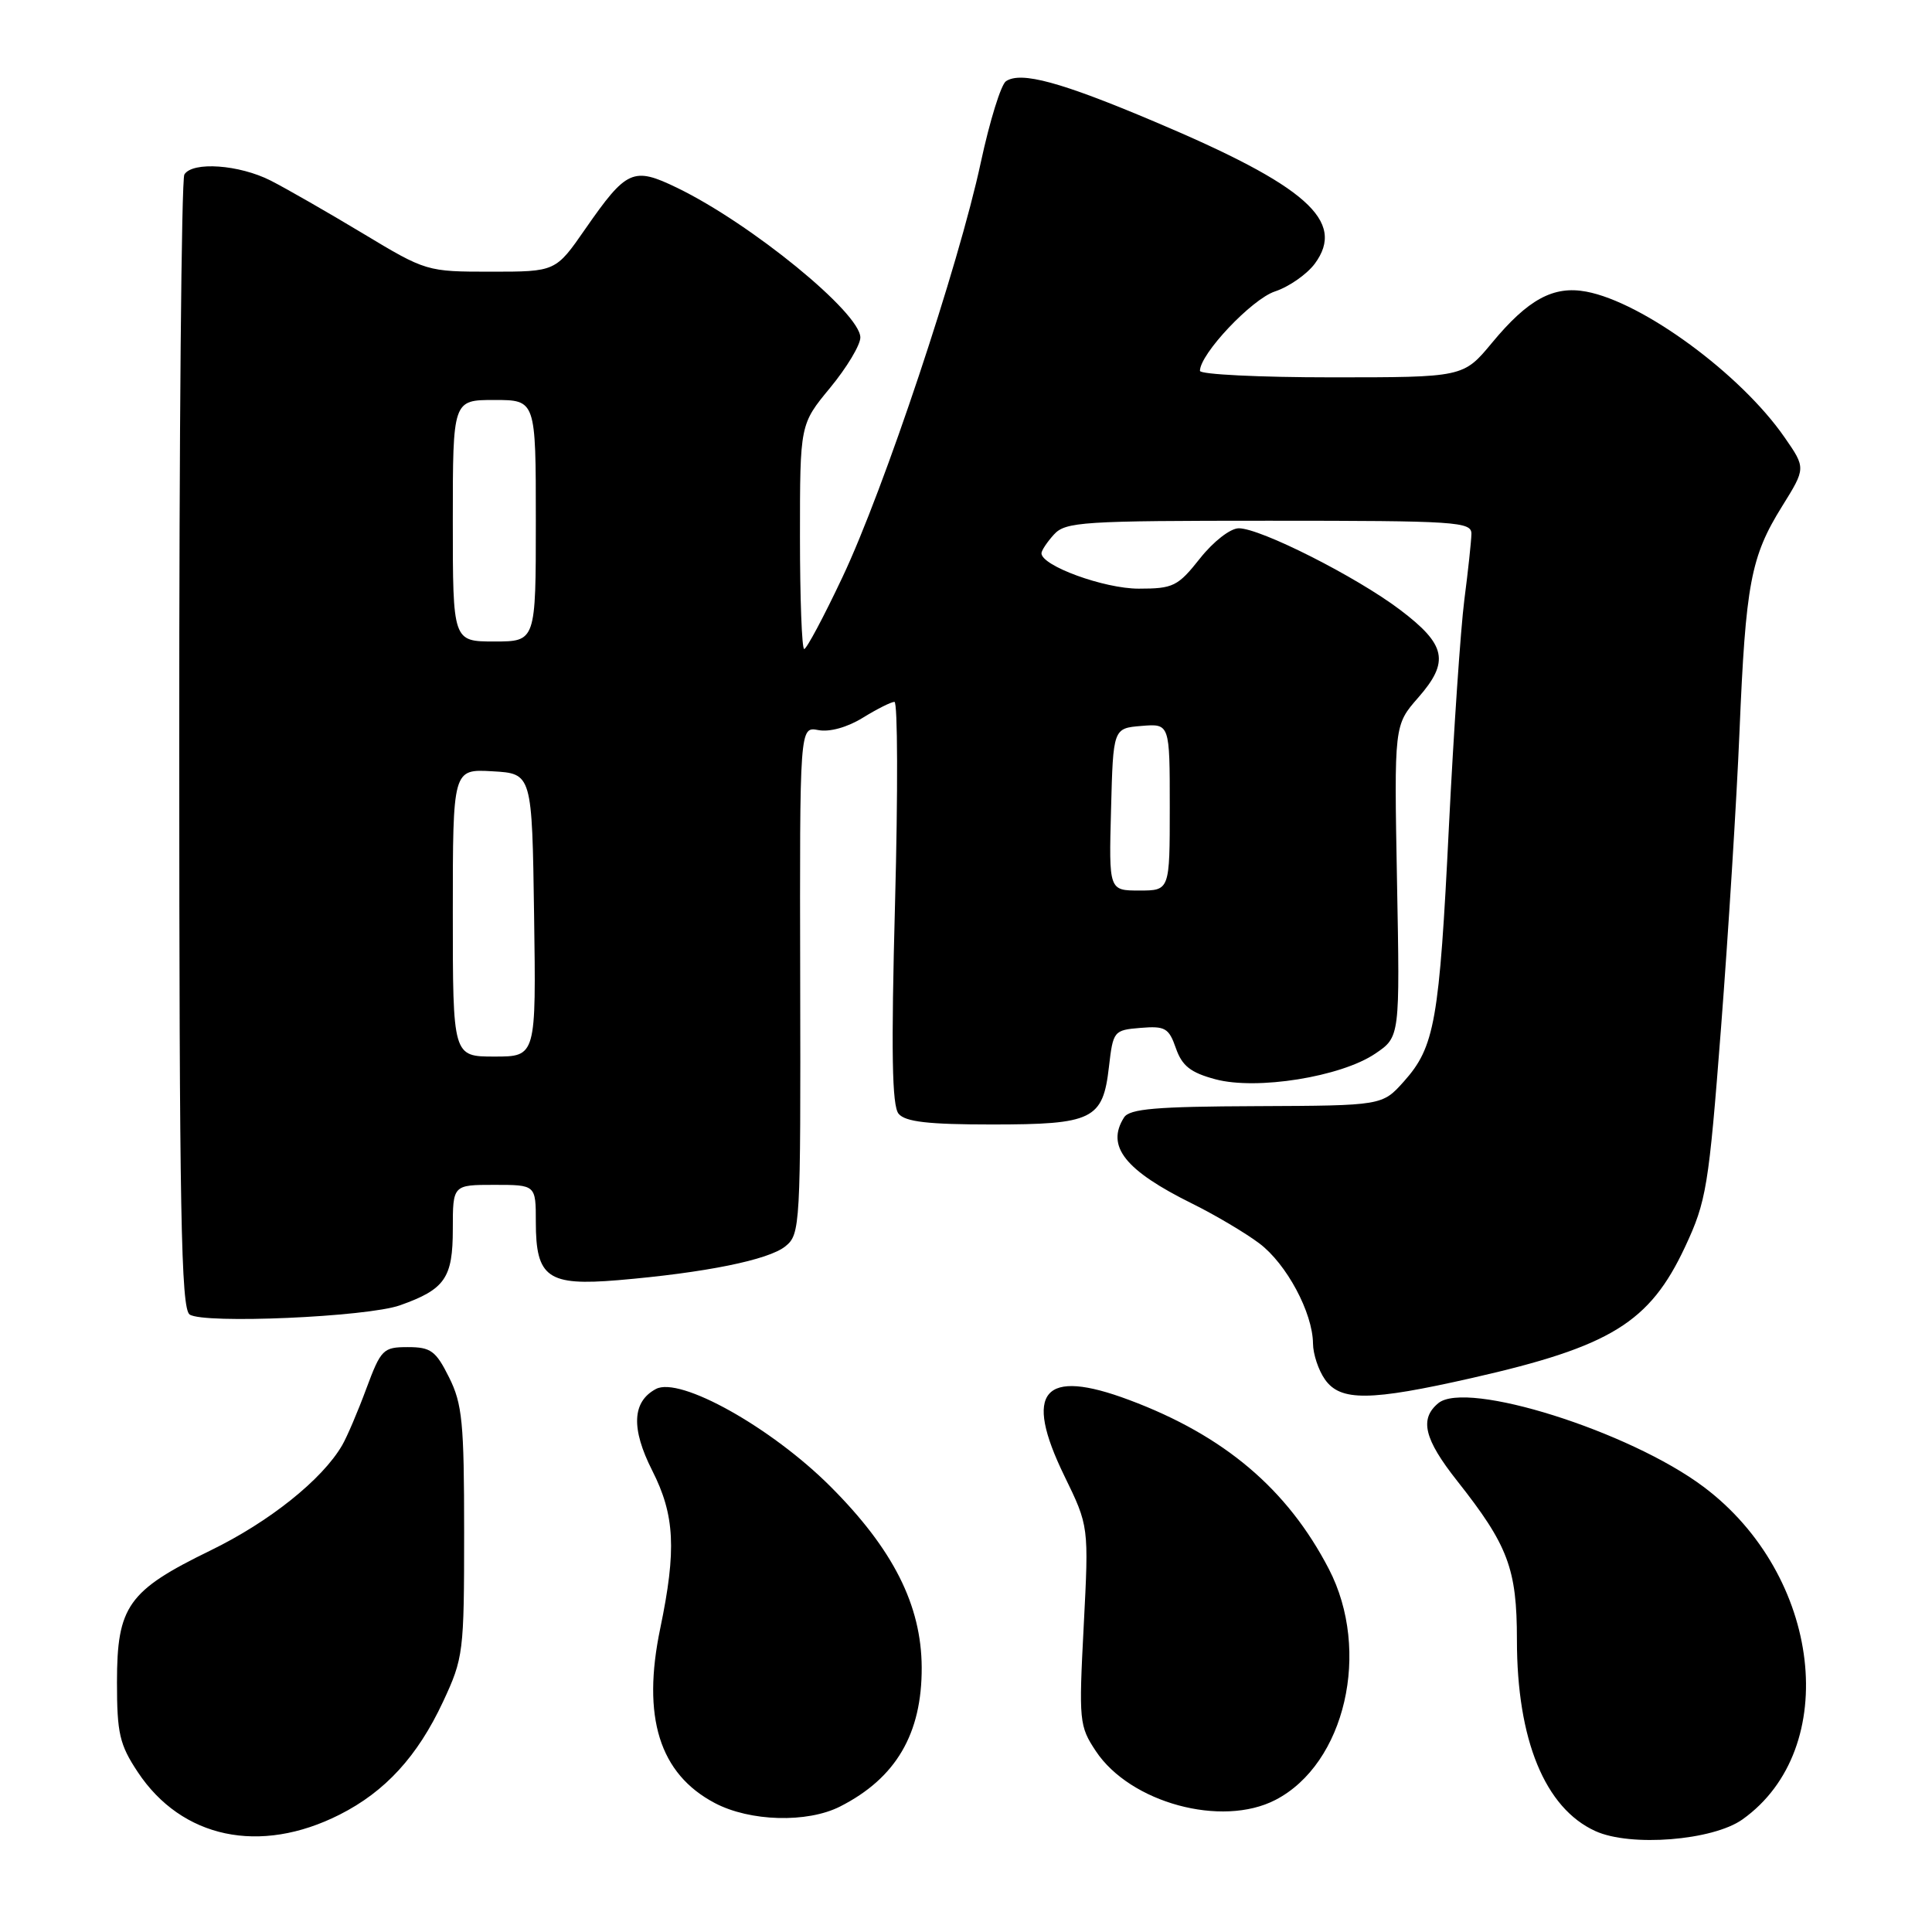 <?xml version="1.0" encoding="UTF-8" standalone="no"?>
<!DOCTYPE svg PUBLIC "-//W3C//DTD SVG 1.1//EN" "http://www.w3.org/Graphics/SVG/1.1/DTD/svg11.dtd" >
<svg xmlns="http://www.w3.org/2000/svg" xmlns:xlink="http://www.w3.org/1999/xlink" version="1.1" viewBox="0 0 256 256">
 <g >
 <path fill="currentColor"
d=" M 45.00 240.45 C 51.04 237.40 55.32 232.73 58.70 225.50 C 61.41 219.69 61.50 218.98 61.50 203.00 C 61.50 188.50 61.26 186.02 59.50 182.50 C 57.75 178.99 57.08 178.50 54.04 178.50 C 50.77 178.50 50.48 178.79 48.54 184.00 C 47.42 187.03 45.98 190.40 45.34 191.50 C 42.70 196.05 35.69 201.65 27.88 205.45 C 16.96 210.77 15.50 212.83 15.50 222.90 C 15.50 229.67 15.84 231.17 18.25 234.80 C 24.07 243.59 34.44 245.79 45.00 240.45 Z  M 230.89 241.08 C 244.05 231.71 241.36 208.72 225.73 197.01 C 215.92 189.65 194.31 182.84 190.58 185.93 C 188.06 188.02 188.71 190.69 193.07 196.21 C 199.84 204.78 201.00 207.85 201.00 217.30 C 201.00 230.54 204.71 239.59 211.40 242.63 C 216.05 244.75 226.96 243.88 230.89 241.08 Z  M 111.30 239.38 C 118.72 235.62 122.17 229.74 122.13 220.93 C 122.09 212.70 118.35 205.28 110.04 196.97 C 102.20 189.13 90.07 182.35 86.91 184.05 C 83.76 185.73 83.60 189.28 86.42 194.85 C 89.42 200.76 89.65 205.36 87.49 215.75 C 85.03 227.52 87.37 235.04 94.71 238.91 C 99.37 241.37 106.95 241.58 111.30 239.38 Z  M 169.00 238.50 C 178.25 233.72 181.71 218.76 176.08 207.90 C 170.59 197.31 162.22 190.22 149.64 185.51 C 138.21 181.22 135.56 184.33 141.04 195.58 C 144.28 202.23 144.28 202.23 143.60 215.40 C 142.94 228.06 143.00 228.71 145.21 232.04 C 149.76 238.88 161.89 242.18 169.00 238.50 Z  M 195.05 182.59 C 213.44 178.42 218.58 175.25 223.27 165.24 C 226.11 159.16 226.41 157.38 228.05 136.13 C 229.01 123.68 230.11 106.08 230.49 97.00 C 231.31 77.33 231.98 73.77 236.13 67.10 C 239.29 62.02 239.29 62.02 236.45 57.93 C 230.65 49.56 217.68 40.04 210.18 38.64 C 205.84 37.83 202.47 39.66 197.70 45.42 C 193.90 50.00 193.90 50.00 176.45 50.00 C 166.85 50.00 159.00 49.61 159.00 49.14 C 159.00 46.90 165.85 39.65 168.93 38.62 C 170.79 38.01 173.16 36.35 174.21 34.95 C 178.40 29.29 173.13 24.62 152.94 16.10 C 140.55 10.86 135.29 9.43 133.30 10.76 C 132.64 11.19 131.14 16.04 129.96 21.53 C 127.04 35.16 117.11 64.92 111.63 76.48 C 109.16 81.72 106.87 86.00 106.56 86.00 C 106.25 86.00 106.00 79.30 106.00 71.11 C 106.00 56.22 106.00 56.22 110.00 51.38 C 112.20 48.71 114.00 45.72 114.00 44.72 C 114.00 41.46 99.52 29.63 89.71 24.88 C 83.90 22.07 83.03 22.46 77.56 30.33 C 73.63 36.00 73.63 36.00 65.06 36.00 C 56.55 36.00 56.45 35.97 48.08 30.93 C 43.44 28.14 37.95 24.99 35.87 23.93 C 31.70 21.81 25.51 21.37 24.43 23.12 C 24.04 23.74 23.74 57.76 23.75 98.74 C 23.76 160.67 23.99 173.39 25.13 174.18 C 26.99 175.45 48.62 174.51 53.00 172.96 C 58.97 170.84 60.00 169.35 60.00 162.85 C 60.00 157.00 60.00 157.00 65.50 157.00 C 71.00 157.00 71.00 157.00 71.00 161.93 C 71.00 169.30 72.58 170.41 81.89 169.63 C 93.43 168.65 101.84 166.95 104.07 165.14 C 106.04 163.55 106.10 162.50 106.03 129.88 C 105.96 96.27 105.96 96.27 108.43 96.74 C 109.92 97.03 112.28 96.37 114.32 95.11 C 116.20 93.95 118.09 93.00 118.52 93.00 C 118.95 93.00 118.99 104.96 118.60 119.58 C 118.07 139.39 118.19 146.53 119.07 147.58 C 119.96 148.65 123.00 149.00 131.43 149.00 C 144.82 149.00 146.14 148.35 146.94 141.37 C 147.49 136.61 147.58 136.49 151.13 136.20 C 154.38 135.93 154.88 136.21 155.81 138.89 C 156.63 141.24 157.76 142.13 161.05 143.01 C 166.51 144.48 177.69 142.69 182.23 139.61 C 185.50 137.40 185.50 137.40 185.11 116.74 C 184.73 96.08 184.73 96.08 187.92 92.44 C 192.10 87.67 191.64 85.43 185.50 80.79 C 179.69 76.40 167.02 70.00 164.15 70.00 C 163.03 70.00 160.78 71.75 159.00 74.00 C 156.07 77.70 155.46 78.00 150.88 78.00 C 146.30 78.00 138.00 74.97 138.00 73.31 C 138.00 72.95 138.74 71.83 139.65 70.83 C 141.18 69.14 143.42 69.00 168.15 69.00 C 193.07 69.00 195.00 69.13 194.97 70.75 C 194.95 71.71 194.53 75.65 194.03 79.50 C 193.54 83.35 192.62 96.85 191.99 109.50 C 190.72 135.31 190.11 138.72 186.03 143.29 C 183.16 146.50 183.16 146.50 166.50 146.57 C 153.18 146.62 149.66 146.92 148.94 148.07 C 146.52 151.88 149.06 155.08 158.00 159.50 C 161.03 161.00 165.01 163.36 166.86 164.75 C 170.47 167.46 173.94 173.93 173.98 178.03 C 173.99 179.42 174.70 181.56 175.56 182.78 C 177.60 185.70 181.52 185.66 195.05 182.59 Z  M 60.00 120.95 C 60.00 101.90 60.00 101.90 65.25 102.20 C 70.50 102.50 70.50 102.50 70.77 121.25 C 71.04 140.00 71.04 140.00 65.52 140.00 C 60.00 140.00 60.00 140.00 60.00 120.95 Z  M 147.22 107.25 C 147.50 96.50 147.50 96.50 151.25 96.19 C 155.00 95.88 155.00 95.88 155.00 106.94 C 155.00 118.00 155.00 118.00 150.97 118.00 C 146.93 118.00 146.93 118.00 147.22 107.25 Z  M 60.00 69.00 C 60.00 53.00 60.00 53.00 65.50 53.00 C 71.00 53.00 71.00 53.00 71.00 69.00 C 71.00 85.00 71.00 85.00 65.50 85.00 C 60.00 85.00 60.00 85.00 60.00 69.00 Z "/>
</g>
</svg>